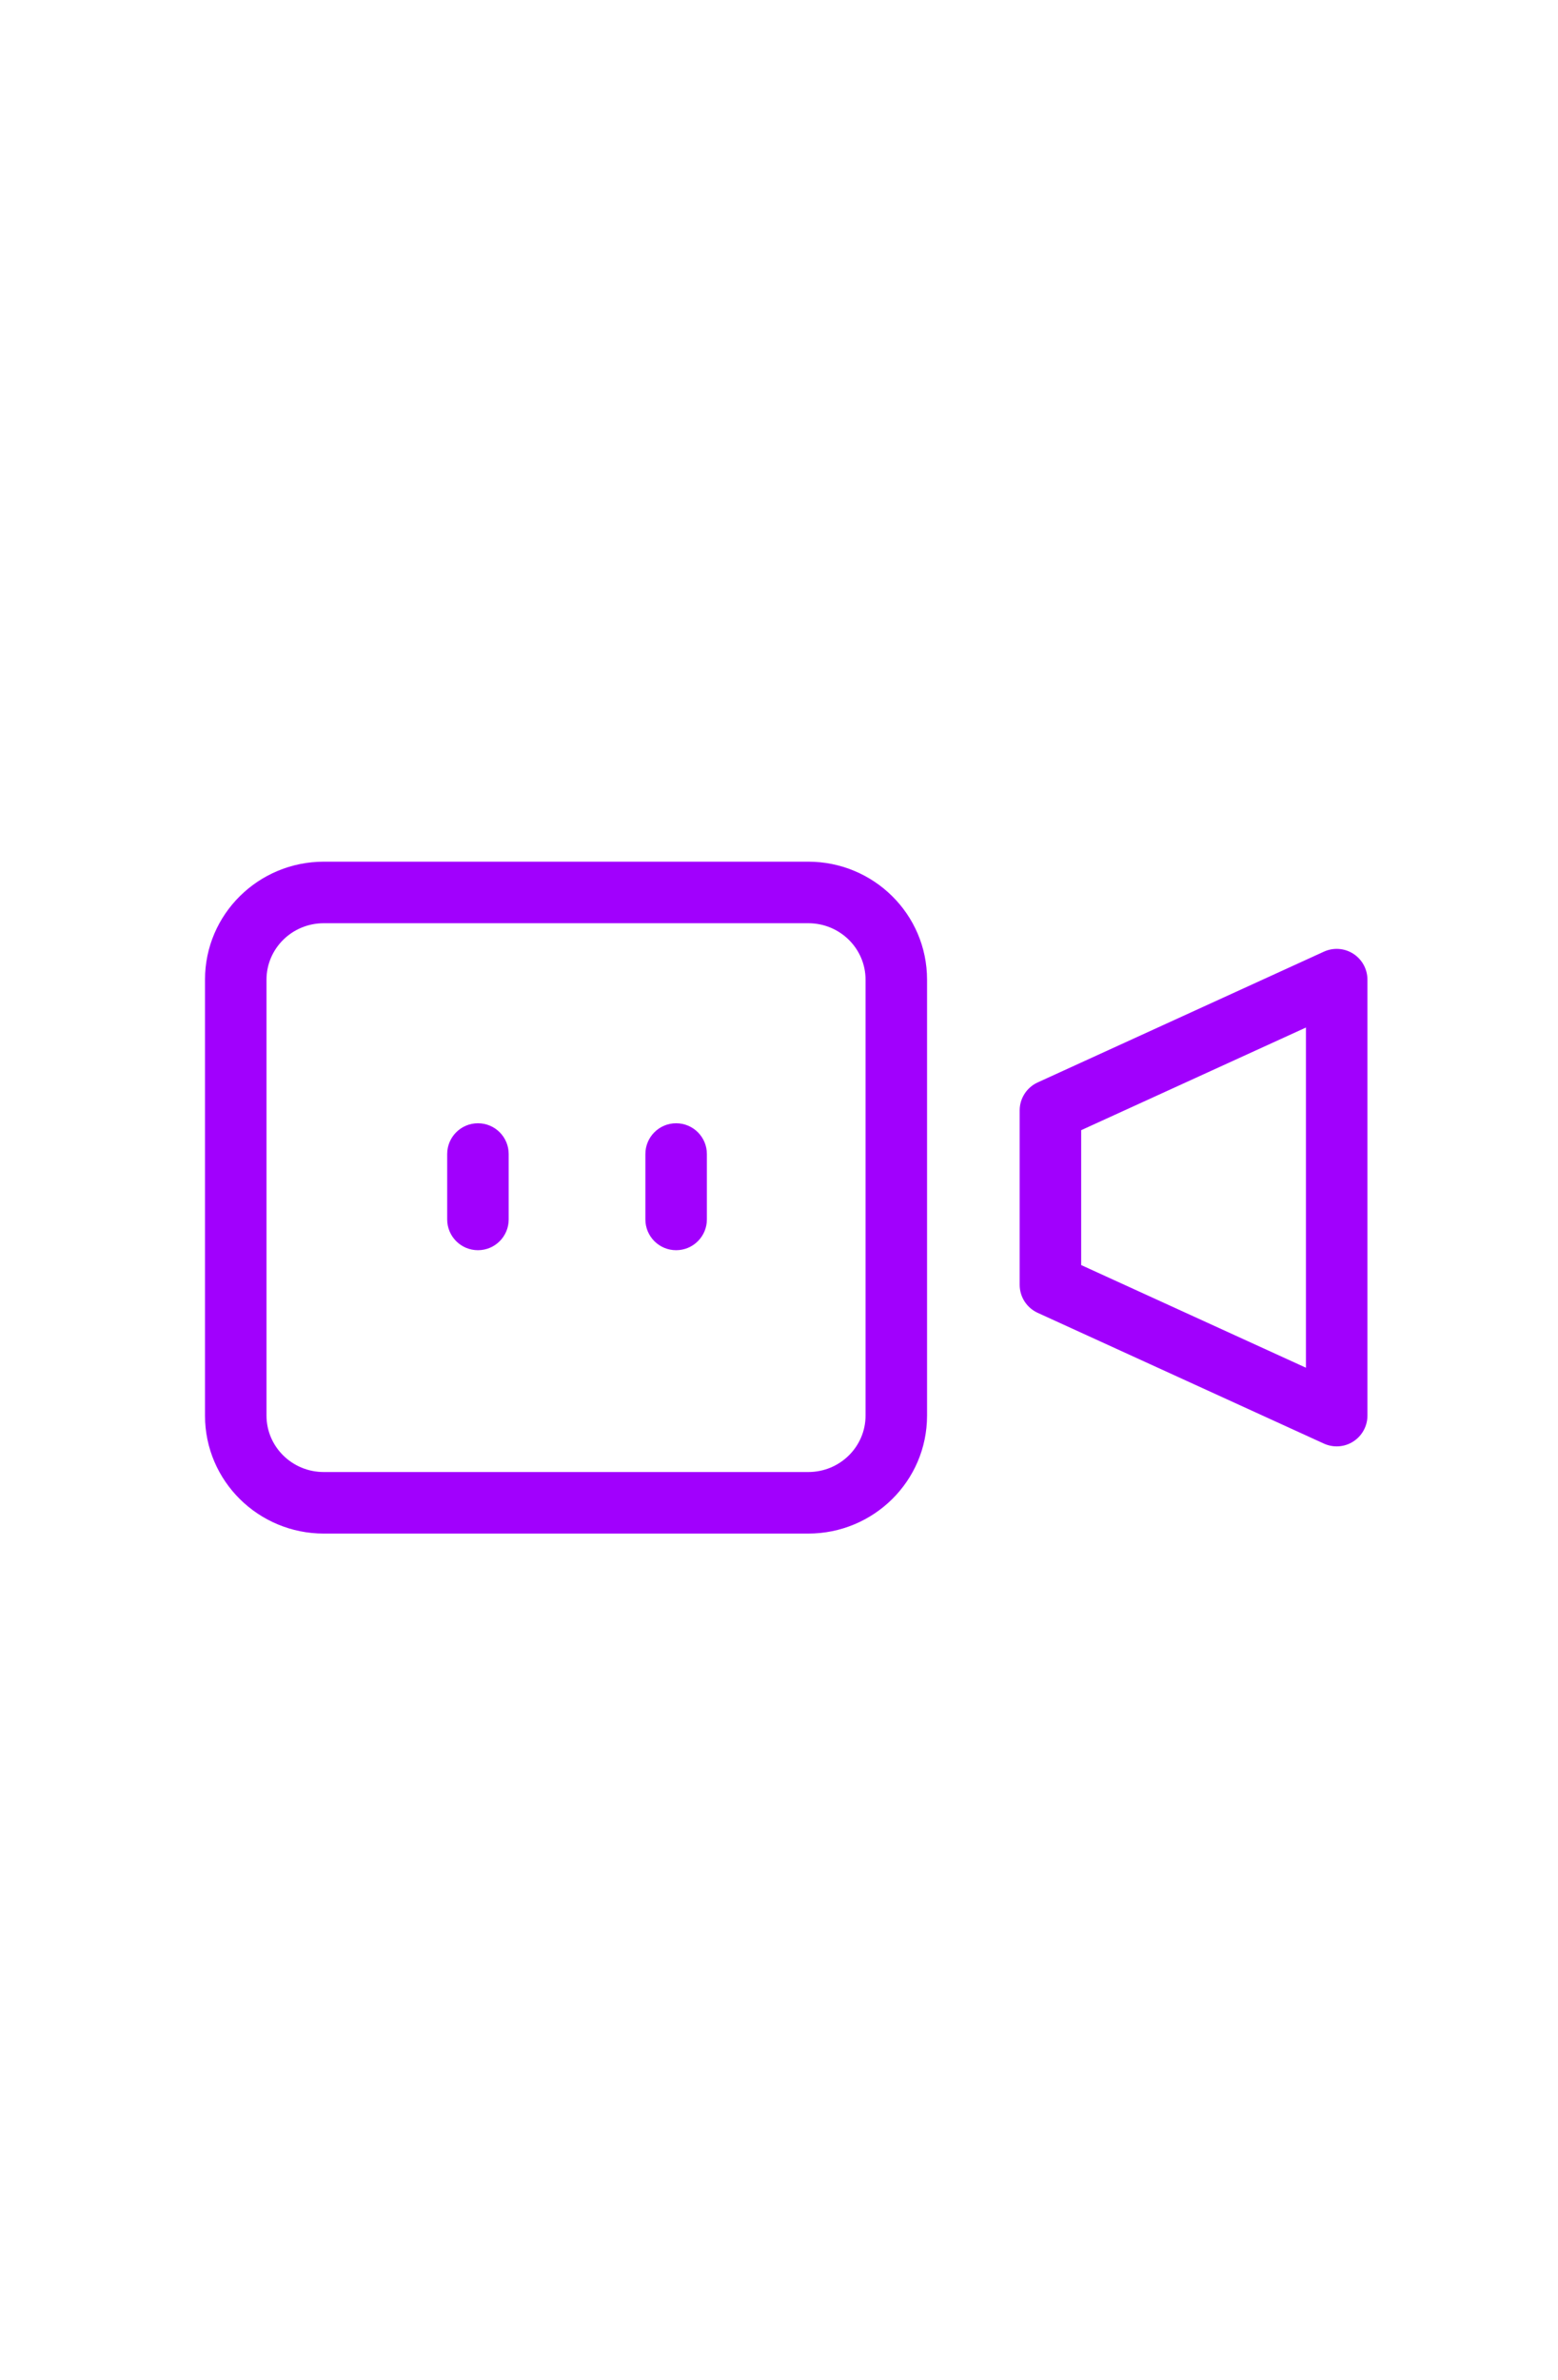 <svg width="38" height="58" viewBox="0 0 38 58" fill="none" xmlns="http://www.w3.org/2000/svg">
<rect width="38" height="58" fill="white"/>
<path fill-rule="evenodd" clip-rule="evenodd" d="M6.5 23.875C6.5 23.123 7.118 22.5 7.898 22.5H19.713C20.493 22.5 21.111 23.123 21.111 23.875V34.5C21.111 35.252 20.493 35.875 19.713 35.875H7.898C7.118 35.875 6.5 35.252 6.5 34.5V23.875ZM7.898 21C6.305 21 5 22.279 5 23.875V34.5C5 36.096 6.305 37.375 7.898 37.375H19.713C21.306 37.375 22.611 36.096 22.611 34.5V23.875C22.611 22.279 21.306 21 19.713 21H7.898ZM33.352 23.875C33.352 23.62 33.222 23.382 33.007 23.244C32.793 23.106 32.523 23.087 32.29 23.193L25.309 26.38C25.042 26.502 24.87 26.769 24.87 27.062V31.312C24.87 31.606 25.042 31.873 25.309 31.995L32.29 35.182C32.523 35.288 32.793 35.269 33.007 35.131C33.222 34.993 33.352 34.755 33.352 34.5V23.875ZM26.37 30.831V27.544L31.852 25.042V33.333L26.37 30.831ZM11.657 27.375C12.072 27.375 12.407 27.711 12.407 28.125V29.719C12.407 30.133 12.072 30.469 11.657 30.469C11.243 30.469 10.907 30.133 10.907 29.719V28.125C10.907 27.711 11.243 27.375 11.657 27.375ZM17.241 28.125C17.241 27.711 16.905 27.375 16.491 27.375C16.076 27.375 15.741 27.711 15.741 28.125V29.719C15.741 30.133 16.076 30.469 16.491 30.469C16.905 30.469 17.241 30.133 17.241 29.719V28.125Z" fill="#A100FD"/>
</svg>
